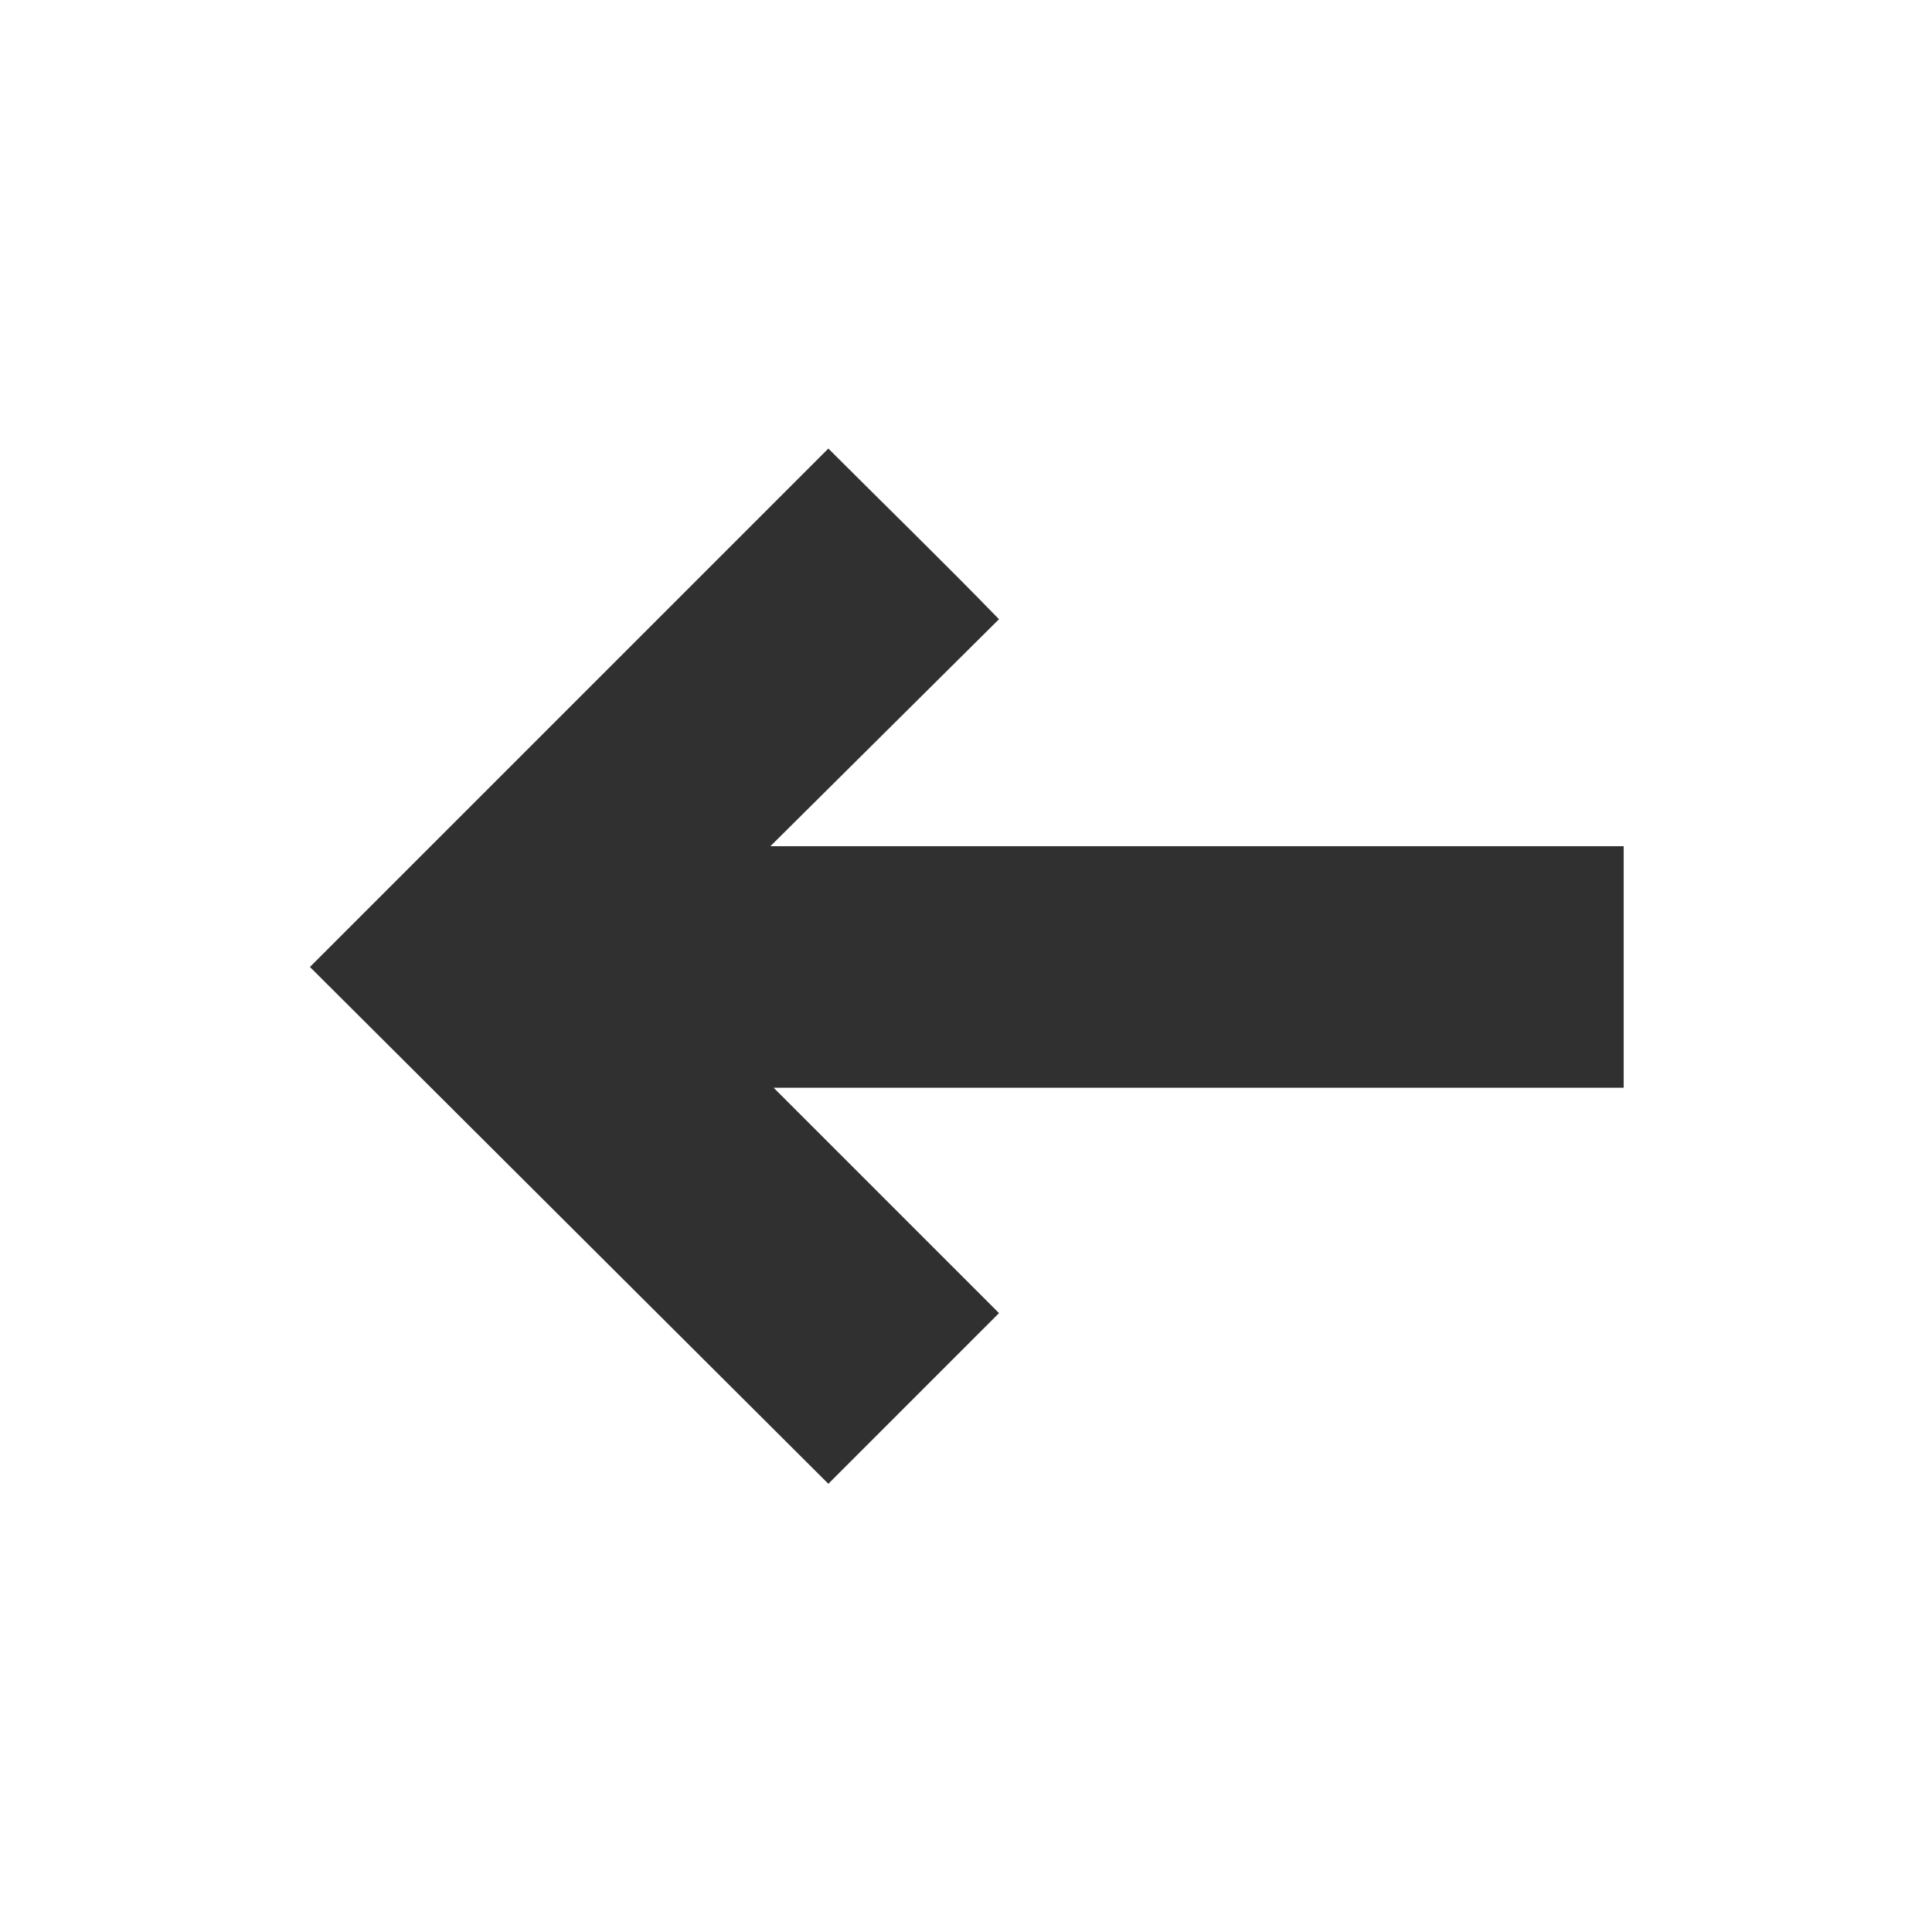 <?xml version="1.0" encoding="UTF-8" standalone="no"?>
<!DOCTYPE svg PUBLIC "-//W3C//DTD SVG 1.1//EN" "http://www.w3.org/Graphics/SVG/1.1/DTD/svg11.dtd">
<svg width="100%" height="100%" viewBox="0 0 12 12" version="1.1" xmlns="http://www.w3.org/2000/svg" xmlns:xlink="http://www.w3.org/1999/xlink" xml:space="preserve" style="fill-rule:evenodd;clip-rule:evenodd;stroke-linejoin:round;stroke-miterlimit:1.414;"><g transform="matrix(1,0,0,1,-7846.26,-9713.56)"><g transform="matrix(1,0,0,1,1.629,1.692)"><g><g transform="matrix(1,0,0,1,-2.434,-1.656)"><path d="M7851.87,9720.28L7853.27,9721.68L7852.21,9722.74L7848.99,9719.53L7852.21,9716.31C7852.56,9716.66 7852.92,9717.01 7853.27,9717.37L7851.85,9718.78L7857.15,9718.78L7857.15,9720.28L7851.87,9720.28Z" style="fill:#303030;"/></g><g transform="matrix(0.86,0,0,0.86,1114.69,1354.2)"><rect x="7821.77" y="9713.56" width="13.947" height="13.947" style="fill:none;"/></g></g></g></g></svg>
